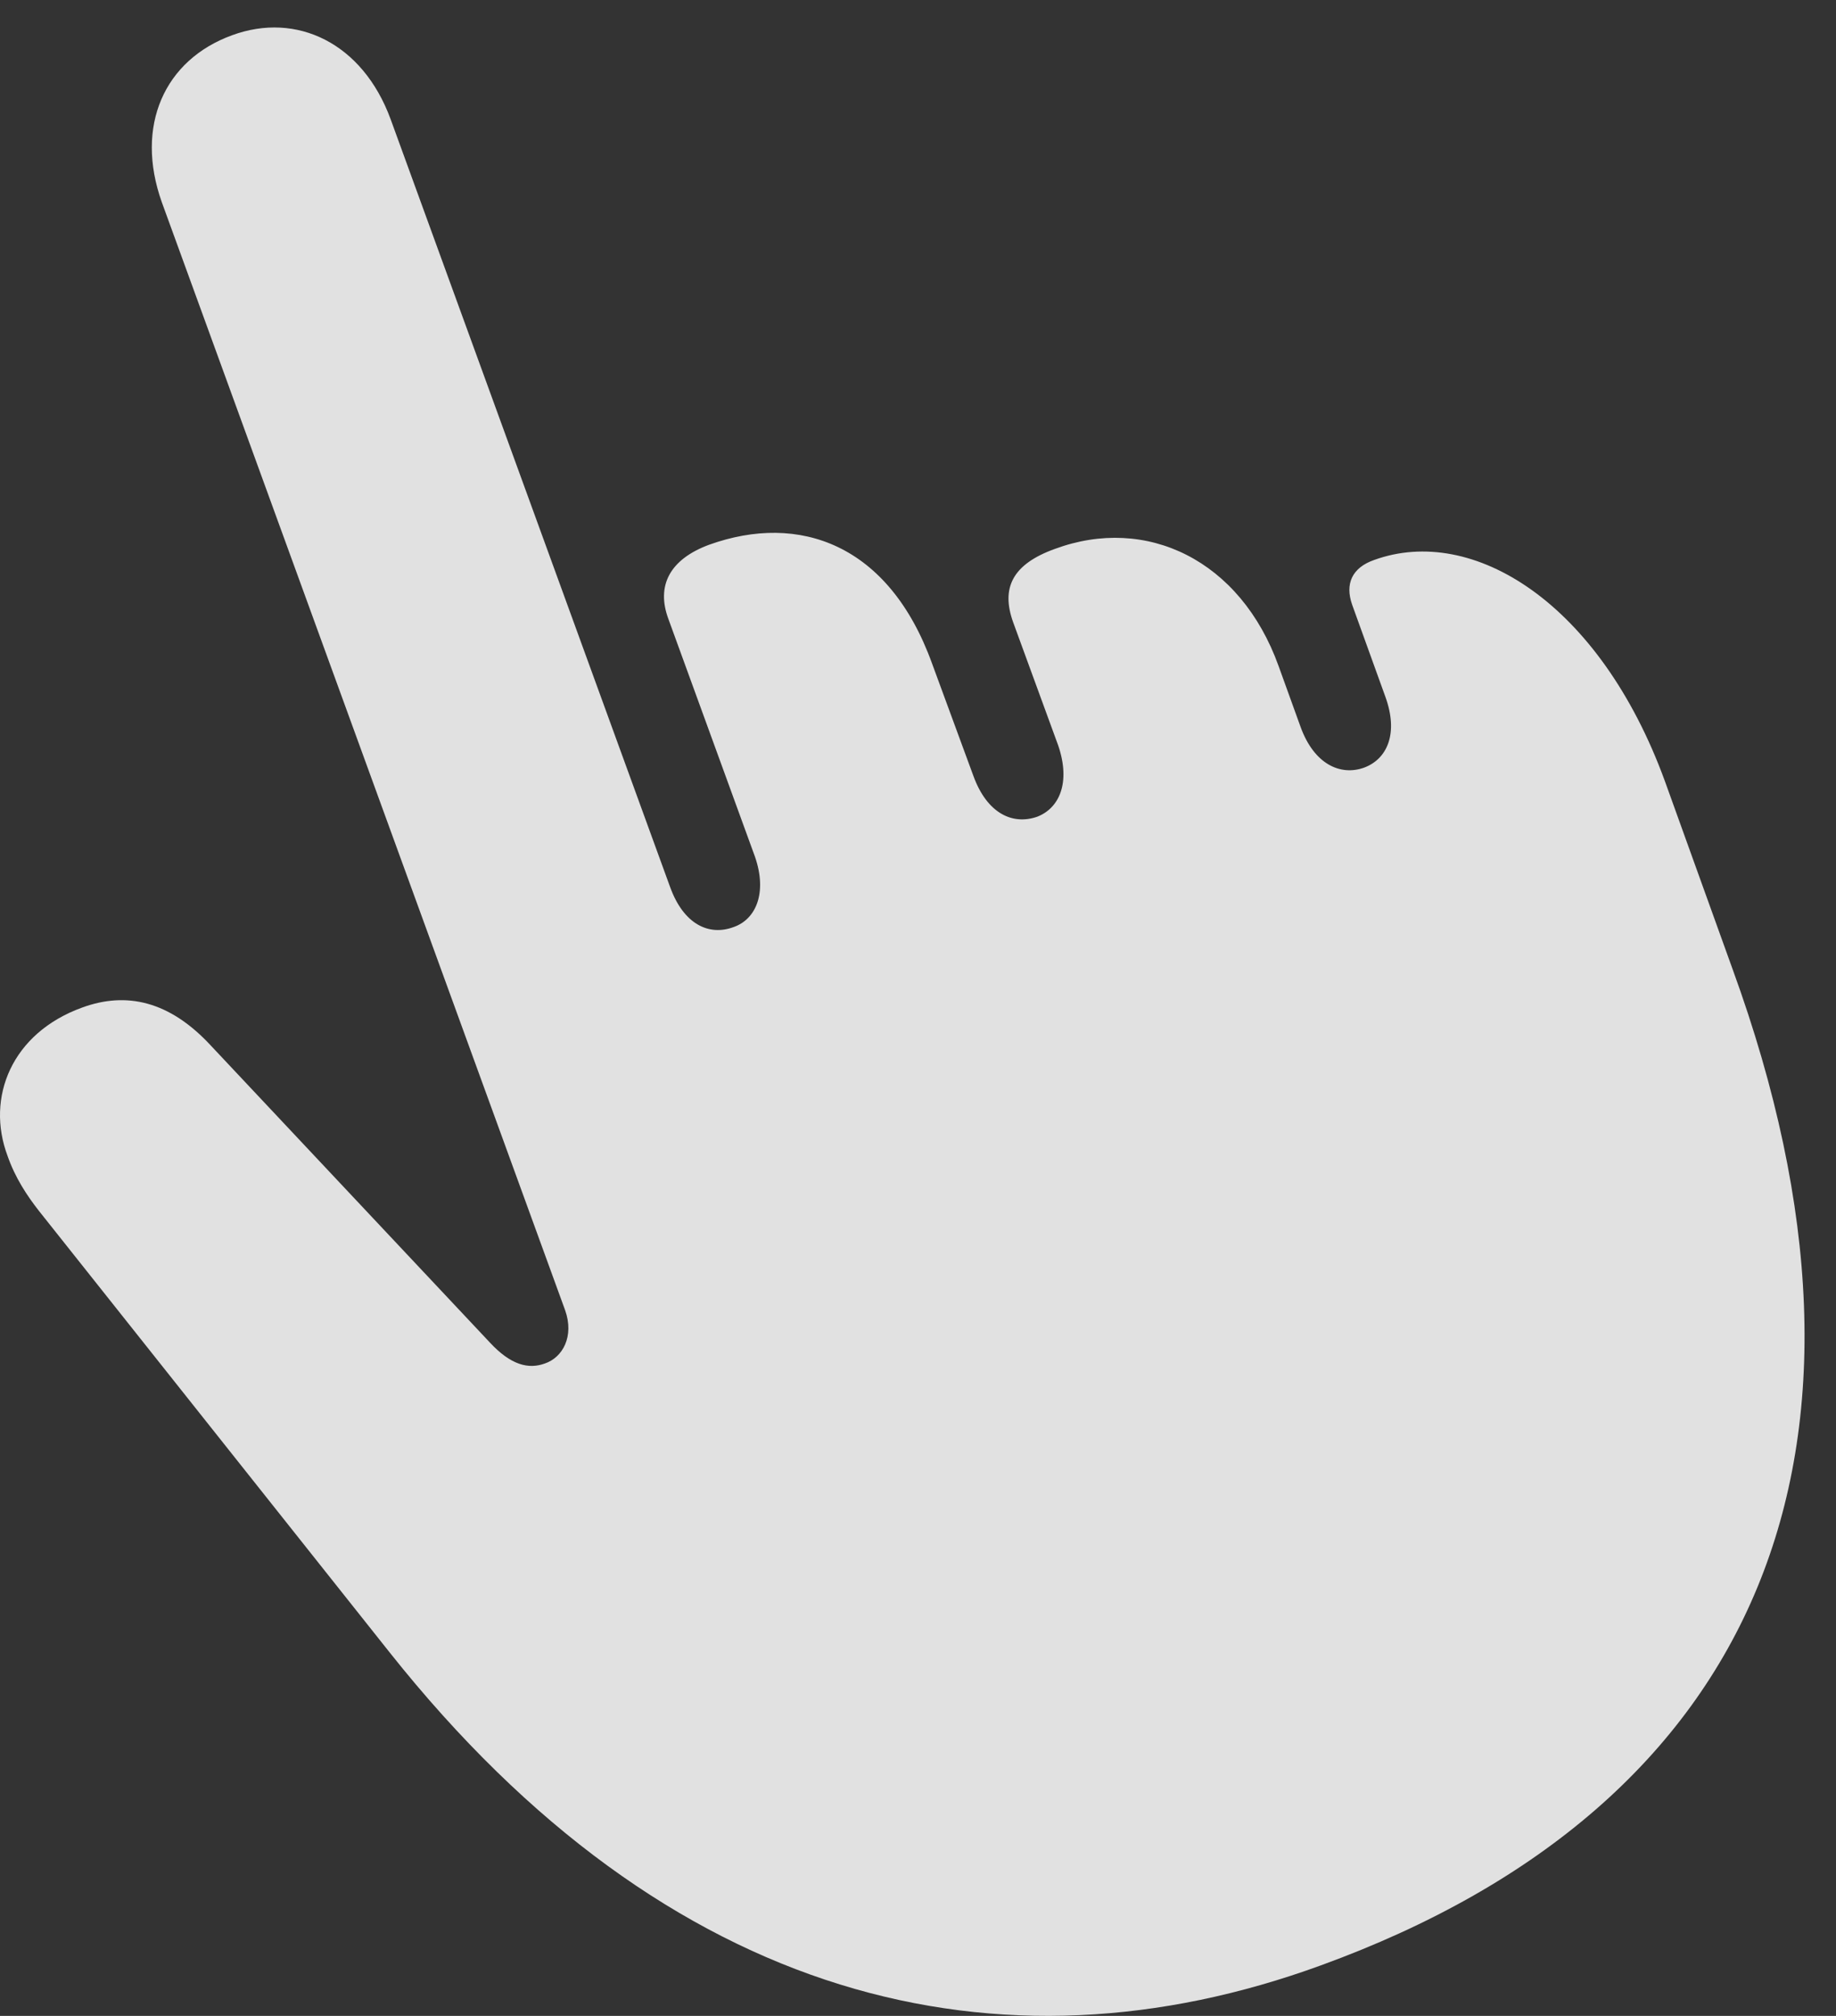 <?xml version="1.0" encoding="UTF-8"?>
<!--Generator: Apple Native CoreSVG 326-->
<!DOCTYPE svg
PUBLIC "-//W3C//DTD SVG 1.1//EN"
       "http://www.w3.org/Graphics/SVG/1.1/DTD/svg11.dtd">
<svg version="1.1" xmlns="http://www.w3.org/2000/svg" xmlns:xlink="http://www.w3.org/1999/xlink" viewBox="0 0 21.161 23.225">
 <rect x="0" y="0" width="21.161" height="23.225" fill="#333333" stroke="none"/>
 <g>
  <rect height="23.225" opacity="0" width="21.161" x="0" y="0"/>
  <path d="M15.224 22.643C20.302 20.797 21.982 16.695 19.97 11.168L19.189 9C18.437 6.94 16.972 6.041 15.839 6.451C15.585 6.539 15.498 6.725 15.585 6.969L15.966 8.024C16.123 8.453 15.986 8.746 15.722 8.844C15.449 8.942 15.146 8.805 14.99 8.375L14.736 7.672C14.296 6.451 13.213 5.934 12.158 6.324C11.669 6.5 11.533 6.774 11.679 7.174L12.197 8.59C12.343 9.02 12.207 9.313 11.953 9.41C11.669 9.508 11.377 9.371 11.22 8.942L10.742 7.643C10.244 6.266 9.209 5.904 8.173 6.276C7.724 6.442 7.558 6.744 7.705 7.135L8.701 9.869C8.847 10.289 8.71 10.592 8.457 10.68C8.173 10.787 7.88 10.651 7.724 10.221L4.502 1.373C4.179 0.494 3.418 0.133 2.675 0.406C1.894 0.69 1.552 1.451 1.865 2.33L6.513 15.094C6.621 15.397 6.484 15.641 6.279 15.709C6.093 15.777 5.888 15.729 5.644 15.465L2.431 12.047C1.953 11.53 1.455 11.422 0.947 11.608C0.136 11.901-0.166 12.643 0.087 13.317C0.175 13.57 0.312 13.776 0.449 13.951L4.492 19.039C7.705 23.082 11.533 23.99 15.224 22.643Z" fill="white" fill-opacity="0.85"/>
 </g>
</svg>
